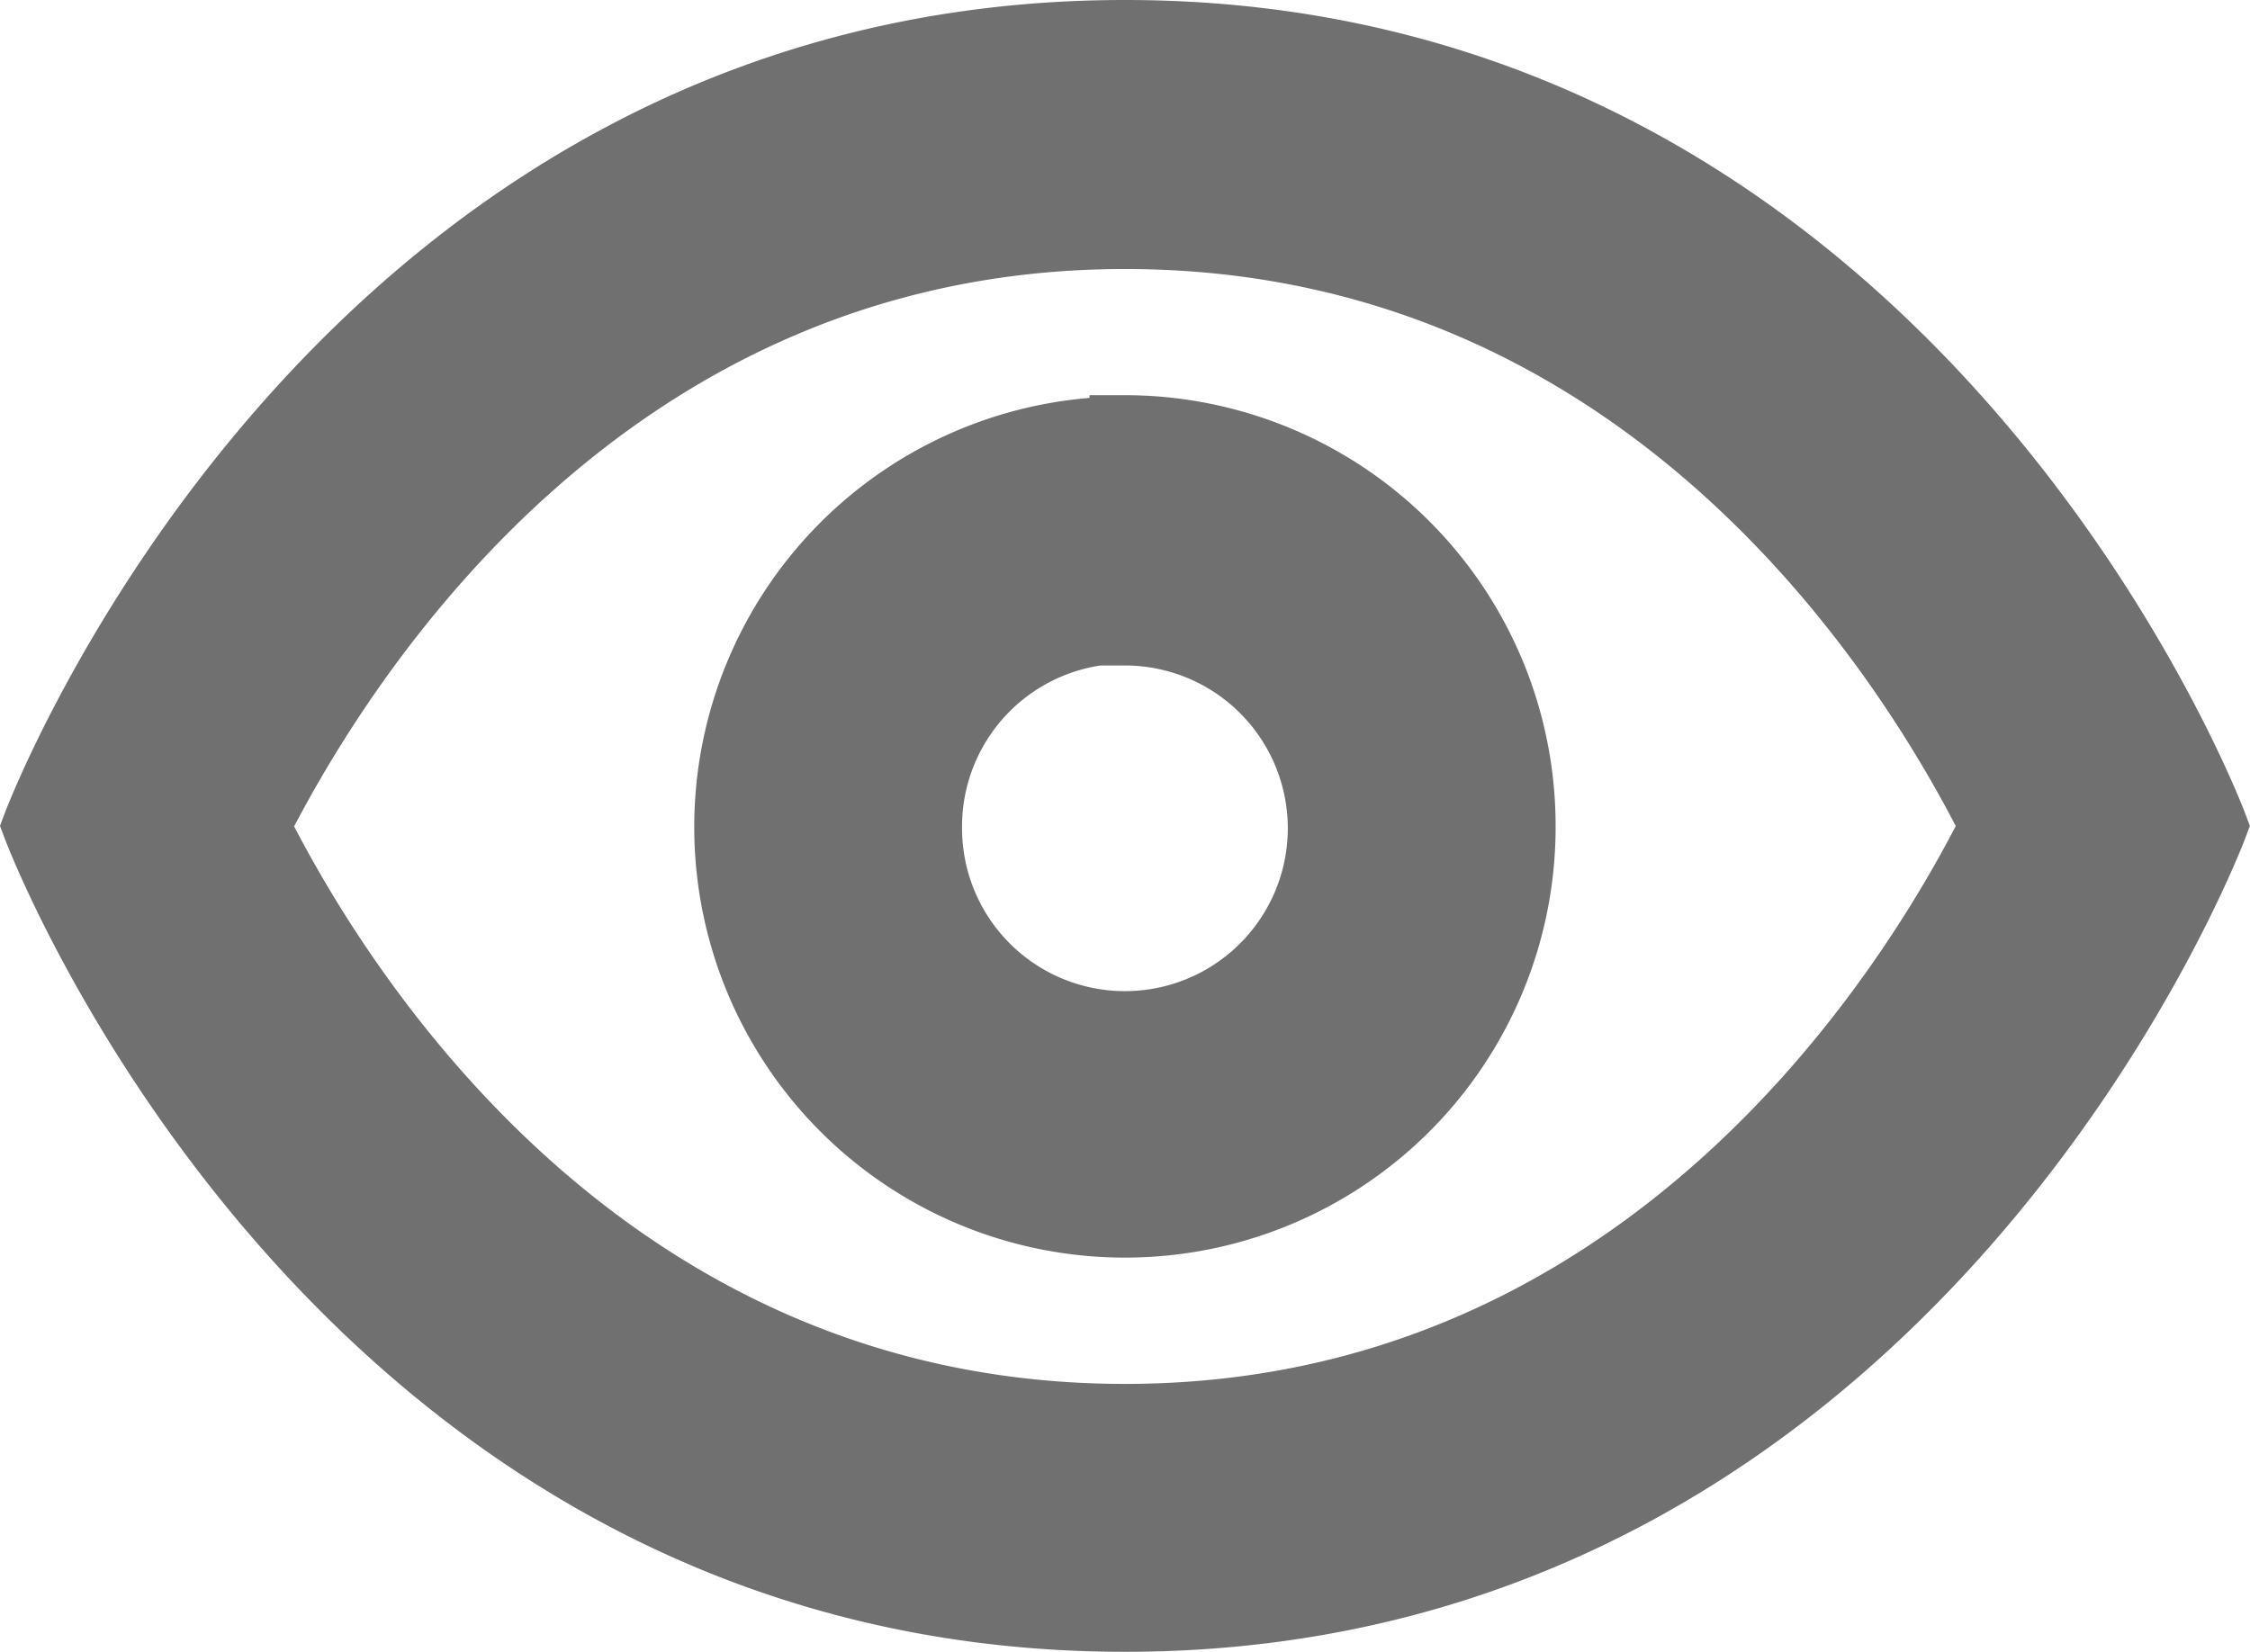 <svg xmlns="http://www.w3.org/2000/svg" width="15.887" height="11.666" viewBox="0 0 15.887 11.666">
  <path id="icons8-eye" d="M8.676,4C3.094,4,1,9.583,1,9.583s2.094,5.583,7.676,5.583,7.676-5.583,7.676-5.583S14.259,4,8.676,4Zm0,1.4c3.682,0,5.544,2.978,6.147,4.184-.6,1.2-2.48,4.19-6.147,4.19S3.132,10.792,2.529,9.586C3.134,8.387,5.009,5.4,8.676,5.4Zm0,1.4a2.791,2.791,0,1,0,2.791,2.791A2.792,2.792,0,0,0,8.676,6.791Zm0,1.4a1.4,1.4,0,1,1-1.4,1.4A1.4,1.4,0,0,1,8.676,8.187Z" transform="translate(-0.733 -3.75)" fill="#707070" stroke="#707070" stroke-width="0.5"/>
</svg>

